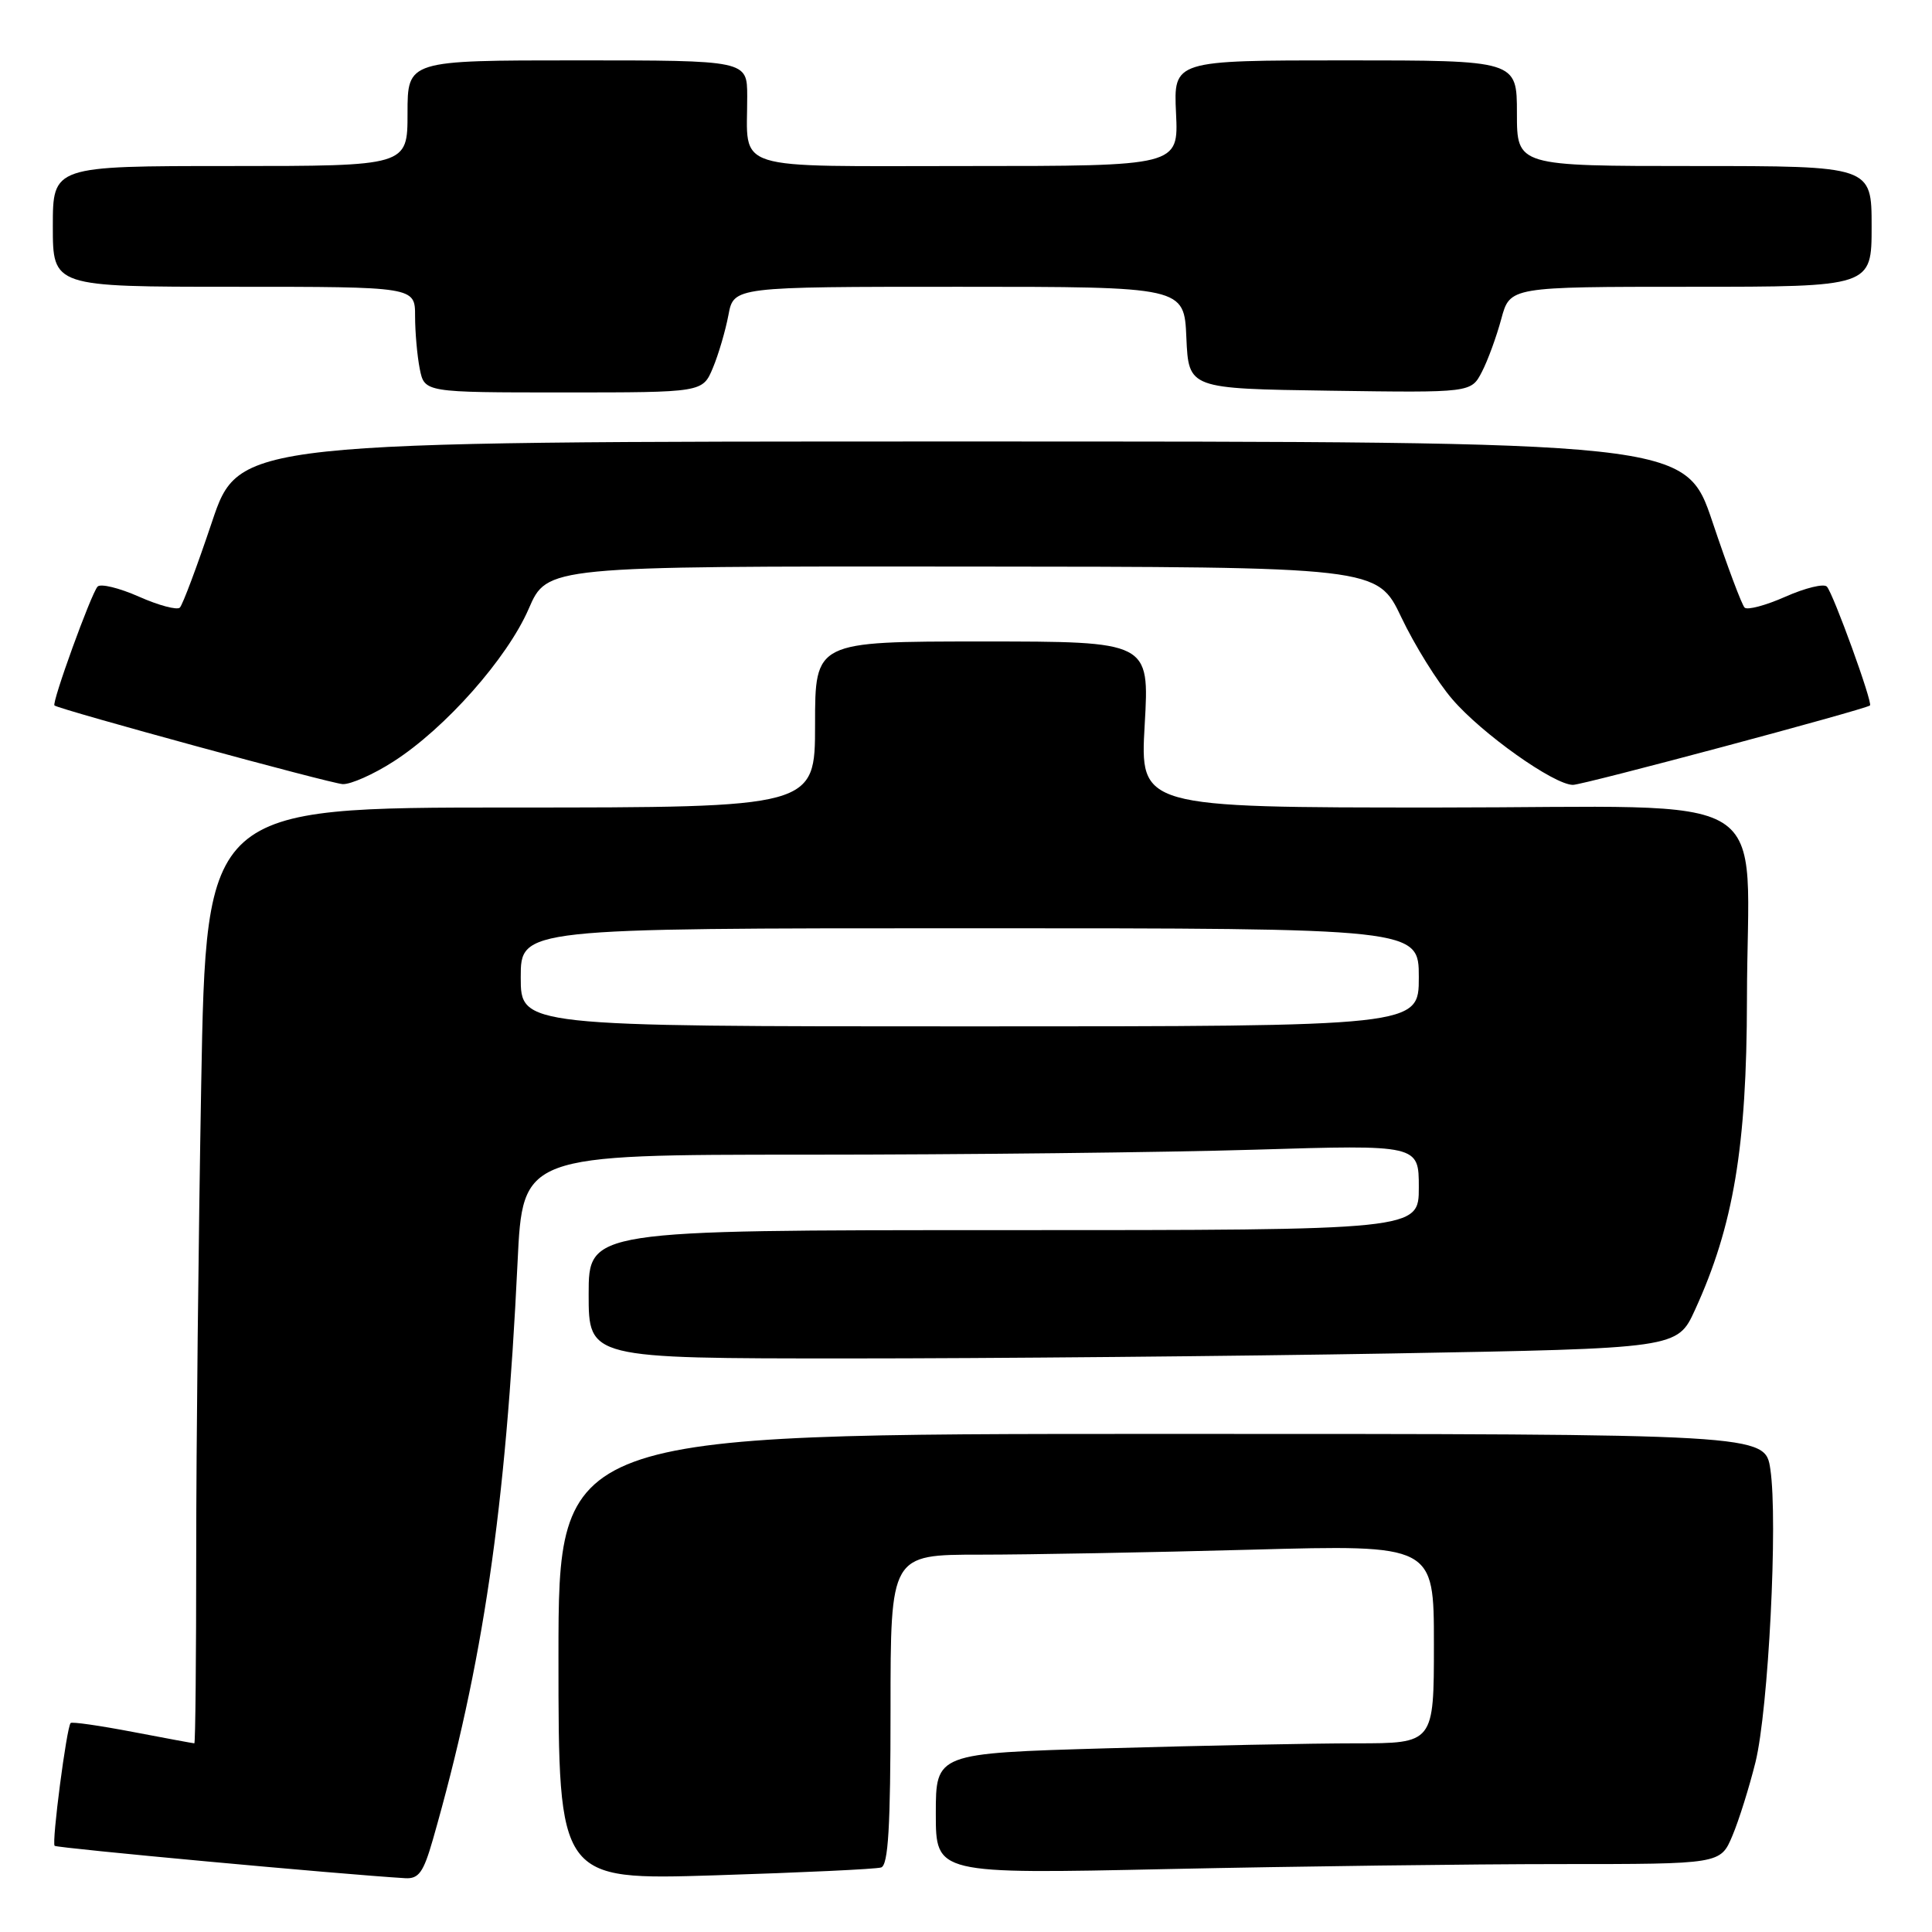 <?xml version="1.0" encoding="UTF-8" standalone="no"?>
<!DOCTYPE svg PUBLIC "-//W3C//DTD SVG 1.1//EN" "http://www.w3.org/Graphics/SVG/1.1/DTD/svg11.dtd" >
<svg xmlns="http://www.w3.org/2000/svg" xmlns:xlink="http://www.w3.org/1999/xlink" version="1.1" viewBox="0 0 256 256">
 <g >
 <path fill="currentColor"
d=" M 57.36 243.75 C 64.01 220.50 67.01 200.05 68.58 167.25 C 69.26 153.00 69.26 153.00 106.88 153.00 C 127.57 153.00 154.29 152.70 166.25 152.34 C 188.00 151.68 188.00 151.68 188.00 157.34 C 188.00 163.00 188.00 163.00 133.00 163.00 C 78.00 163.00 78.00 163.00 78.00 171.50 C 78.00 180.00 78.00 180.00 112.34 180.00 C 131.22 180.00 163.68 179.70 184.47 179.34 C 222.26 178.67 222.26 178.67 224.59 173.58 C 229.70 162.43 231.45 151.96 231.48 132.50 C 231.51 103.90 236.49 107.00 190.48 107.00 C 151.05 107.00 151.05 107.00 151.68 96.00 C 152.31 85.00 152.31 85.00 130.15 85.00 C 108.00 85.00 108.00 85.00 108.00 96.00 C 108.00 107.00 108.00 107.00 67.66 107.00 C 27.32 107.00 27.32 107.00 26.66 143.75 C 26.30 163.96 26.00 191.86 26.00 205.75 C 26.00 219.64 25.89 231.00 25.75 231.00 C 25.61 231.00 21.94 230.32 17.60 229.49 C 13.25 228.66 9.54 228.12 9.36 228.31 C 8.83 228.84 6.83 244.16 7.24 244.58 C 7.54 244.88 45.18 248.36 53.68 248.87 C 55.49 248.98 56.11 248.10 57.36 243.75 Z  M 116.75 247.45 C 117.70 247.16 118.00 242.08 118.00 226.53 C 118.00 206.00 118.00 206.00 129.84 206.00 C 136.35 206.00 152.55 205.70 165.84 205.34 C 190.00 204.68 190.00 204.68 190.00 217.84 C 190.00 231.00 190.00 231.00 179.66 231.00 C 173.98 231.00 159.13 231.30 146.66 231.66 C 124.00 232.32 124.00 232.32 124.00 240.32 C 124.00 248.32 124.00 248.32 154.75 247.66 C 171.66 247.30 195.06 247.00 206.74 247.00 C 227.97 247.00 227.97 247.00 229.55 243.25 C 230.42 241.19 231.79 236.80 232.61 233.50 C 234.33 226.52 235.60 201.49 234.58 194.68 C 233.88 190.00 233.88 190.00 153.94 190.00 C 74.00 190.00 74.00 190.00 74.00 219.56 C 74.00 249.13 74.00 249.13 94.75 248.49 C 106.16 248.13 116.06 247.67 116.75 247.45 Z  M 52.13 100.91 C 59.00 96.51 67.22 87.22 70.06 80.66 C 72.50 75.03 72.50 75.03 127.50 75.07 C 182.50 75.11 182.50 75.11 185.69 81.81 C 187.44 85.49 190.47 90.37 192.43 92.64 C 196.32 97.19 205.91 104.00 208.43 104.00 C 209.78 104.00 246.98 94.05 247.78 93.48 C 248.19 93.18 242.92 78.64 242.07 77.73 C 241.68 77.30 239.21 77.90 236.59 79.06 C 233.98 80.22 231.53 80.87 231.17 80.51 C 230.80 80.15 228.89 75.05 226.92 69.18 C 223.33 58.50 223.33 58.50 127.50 58.50 C 31.67 58.50 31.67 58.50 28.08 69.18 C 26.11 75.05 24.20 80.15 23.83 80.51 C 23.47 80.87 21.02 80.22 18.41 79.06 C 15.79 77.90 13.32 77.30 12.93 77.73 C 12.08 78.64 6.81 93.18 7.22 93.48 C 8.00 94.05 43.77 103.81 45.41 103.90 C 46.46 103.95 49.49 102.61 52.13 100.91 Z  M 94.46 48.75 C 95.21 46.96 96.13 43.81 96.52 41.75 C 97.22 38.00 97.22 38.00 127.07 38.00 C 156.91 38.00 156.91 38.00 157.20 44.75 C 157.50 51.50 157.50 51.50 176.21 51.77 C 194.93 52.04 194.93 52.04 196.36 49.27 C 197.15 47.75 198.30 44.59 198.93 42.25 C 200.08 38.00 200.08 38.00 224.04 38.00 C 248.00 38.00 248.00 38.00 248.00 30.00 C 248.00 22.00 248.00 22.00 224.50 22.00 C 201.00 22.00 201.00 22.00 201.00 15.00 C 201.00 8.00 201.00 8.00 178.25 8.00 C 155.50 8.00 155.50 8.00 155.83 15.00 C 156.16 22.00 156.16 22.00 128.20 22.00 C 96.38 22.00 99.04 22.84 99.01 12.75 C 99.00 8.00 99.00 8.00 76.50 8.00 C 54.00 8.00 54.00 8.00 54.00 15.00 C 54.00 22.00 54.00 22.00 30.50 22.00 C 7.00 22.00 7.00 22.00 7.00 30.00 C 7.00 38.00 7.00 38.00 31.00 38.00 C 55.00 38.00 55.00 38.00 55.00 41.88 C 55.00 44.01 55.28 47.16 55.62 48.88 C 56.25 52.00 56.25 52.00 74.68 52.00 C 93.10 52.00 93.10 52.00 94.46 48.75 Z  M 69.00 129.50 C 69.00 123.00 69.00 123.00 128.50 123.00 C 188.00 123.00 188.00 123.00 188.00 129.50 C 188.00 136.00 188.00 136.00 128.50 136.00 C 69.00 136.00 69.00 136.00 69.00 129.50 Z "/>
</g>
</svg>